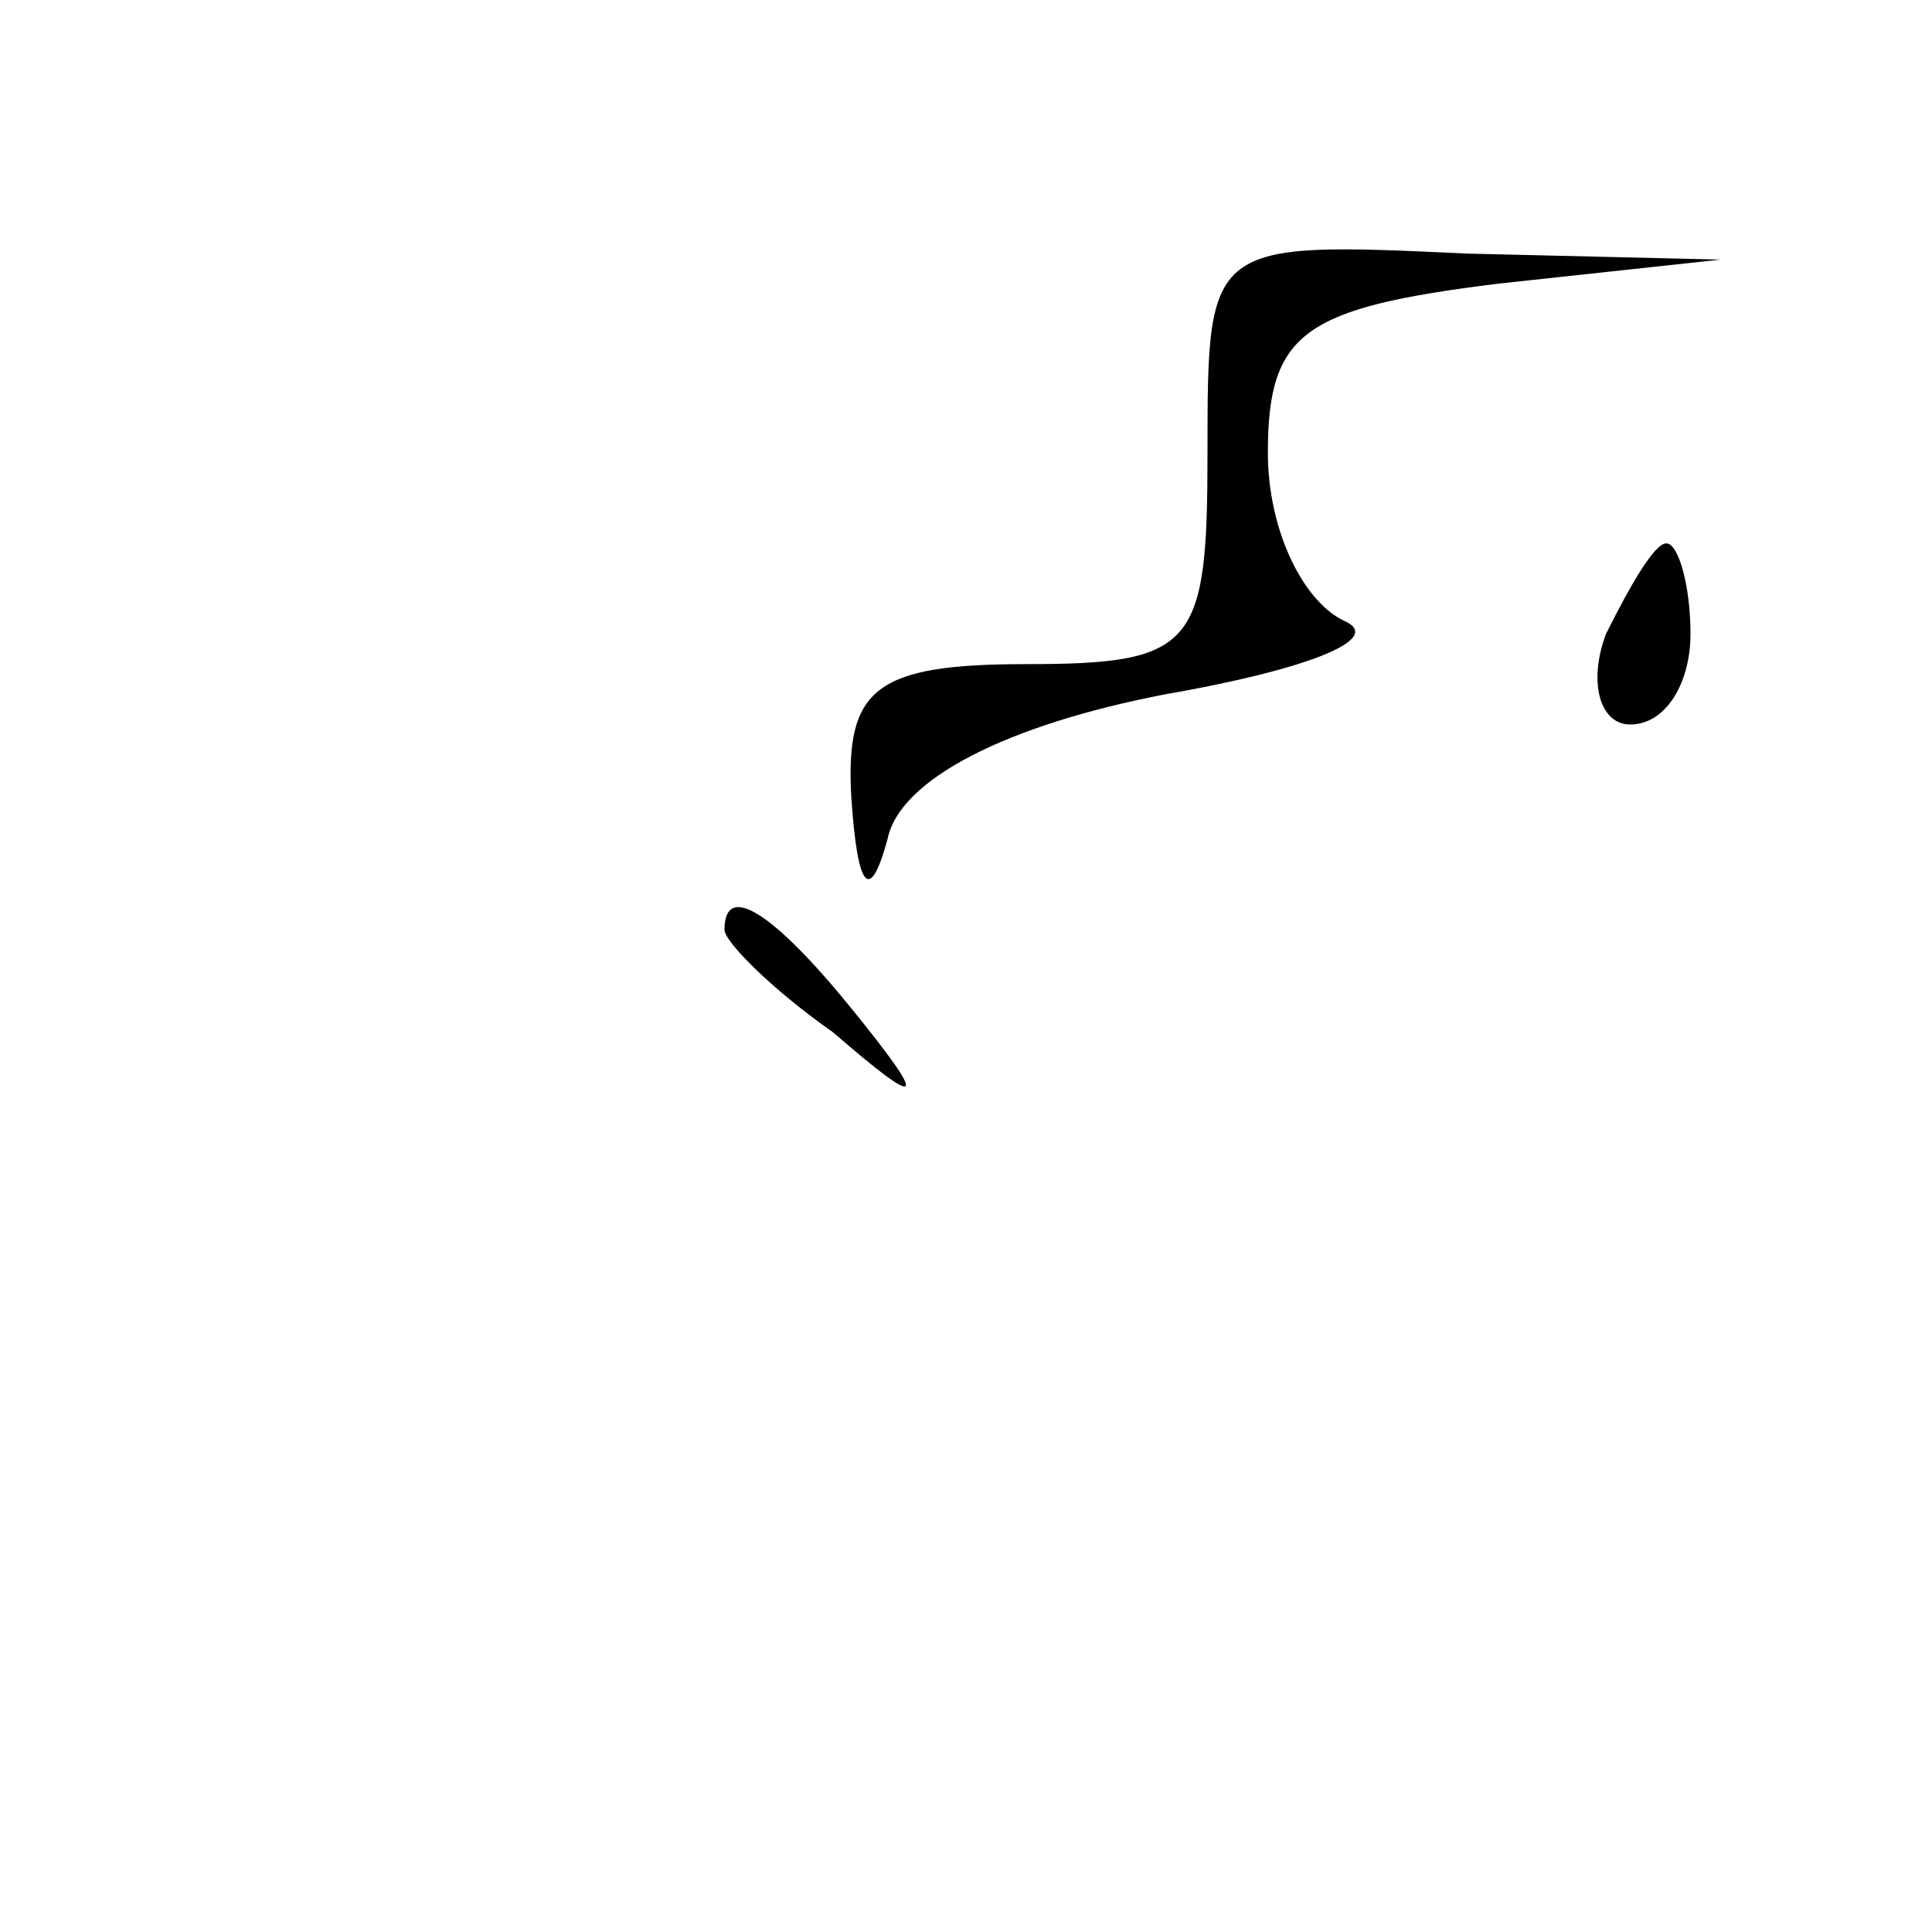 <?xml version="1.0" standalone="no"?>
<!DOCTYPE svg PUBLIC "-//W3C//DTD SVG 20010904//EN"
 "http://www.w3.org/TR/2001/REC-SVG-20010904/DTD/svg10.dtd">
<svg version="1.0" xmlns="http://www.w3.org/2000/svg"
 width="32pt" height="32pt" viewBox="0 0 32 32"
 preserveAspectRatio="xMidYMid meet">
<g transform="translate(0,32) scale(0.1,-0.1)"
fill="#000000" stroke="none">
<path fill="#000000" stroke="none" d="M200 245 c0 -32 -2 -35 -30 -35 -25 0
-30 -4 -29 -22 1 -15 3 -18 6 -7 2 10 20 19 46 24 23 4 36 9 30 12 -7 3 -13
15 -13 28 0 20 6 24 38 28 l37 4 -42 1 c-43 2 -43 2 -43 -33z"/>
<path fill="#000000" stroke="none" d="M266 215 c-3 -8 -1 -15 4 -15 6 0 10 7
10 15 0 8 -2 15 -4 15 -2 0 -6 -7 -10 -15z"/>
<path fill="#000000" stroke="none" d="M120 166 c0 -2 8 -10 18 -17 15 -13 16
-12 3 4 -13 16 -21 21 -21 13z"/>
</g>
</svg>

